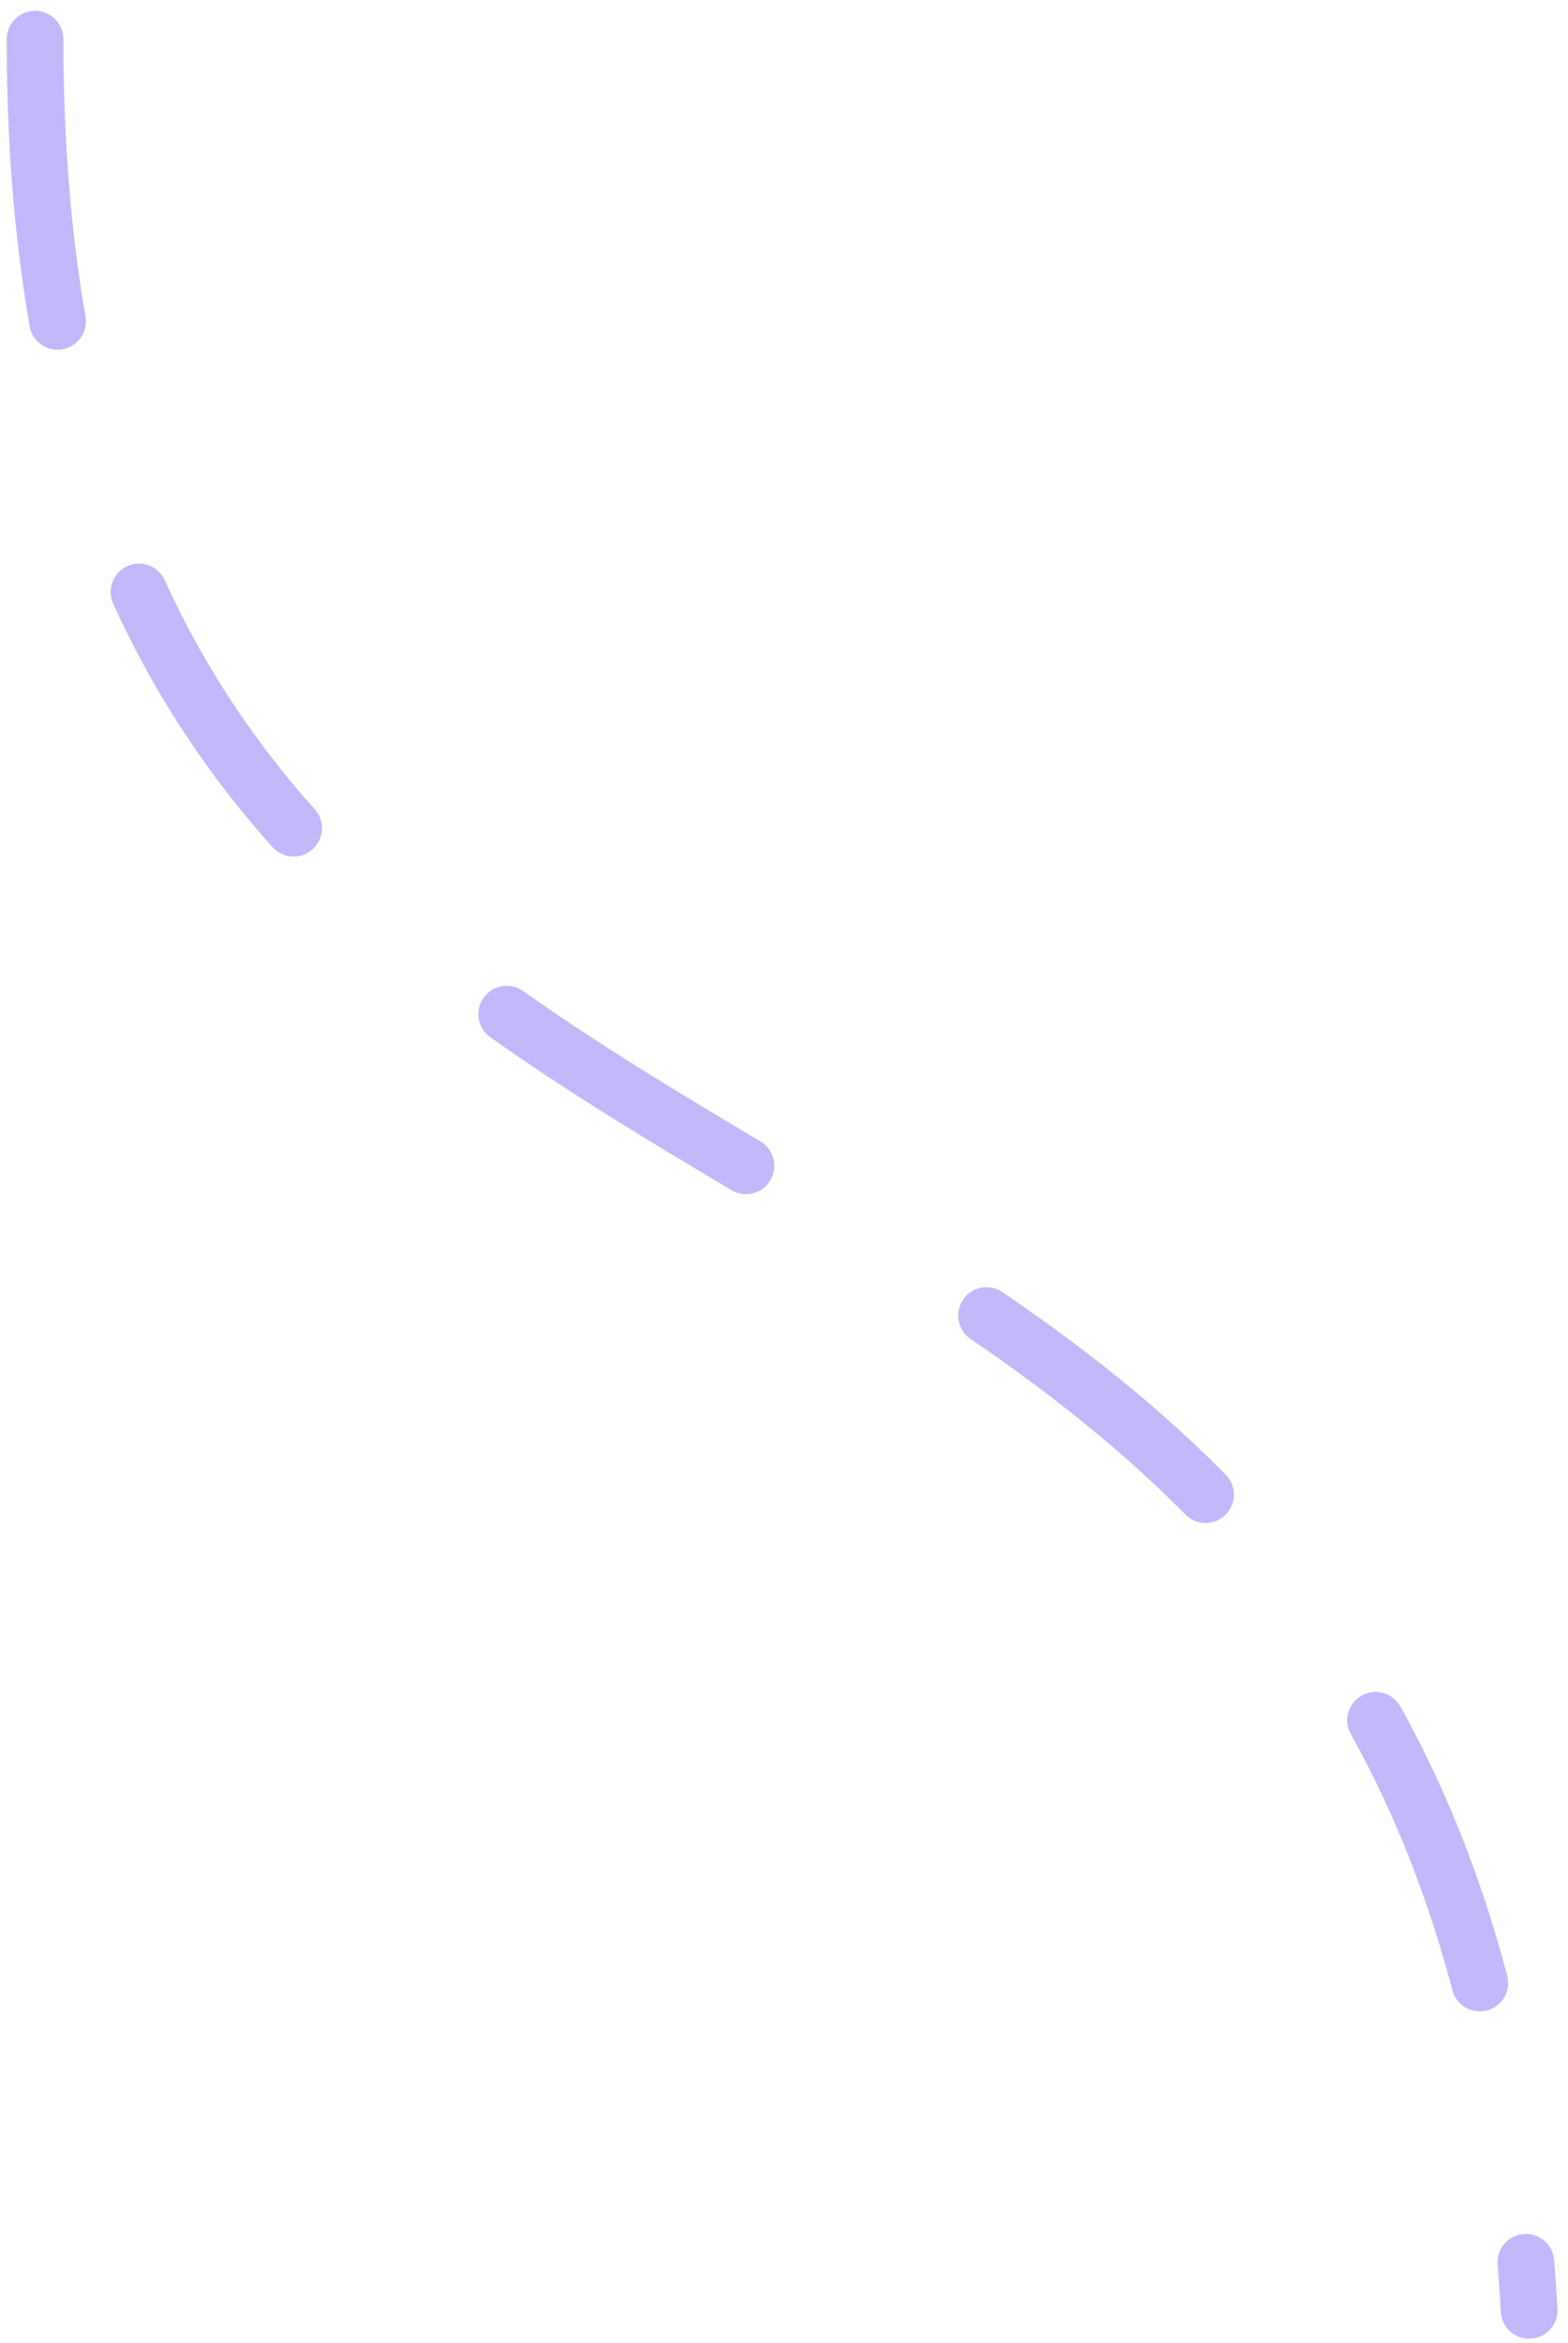<svg width="83" height="124" viewBox="0 0 83 124" fill="none" xmlns="http://www.w3.org/2000/svg">
<path d="M1.855 2.073C1.855 76.058 76.761 47.57 80.943 122.275" stroke="#684EF4" stroke-opacity="0.4" stroke-width="3" stroke-linecap="round" stroke-dasharray="15 15"/>
</svg>
